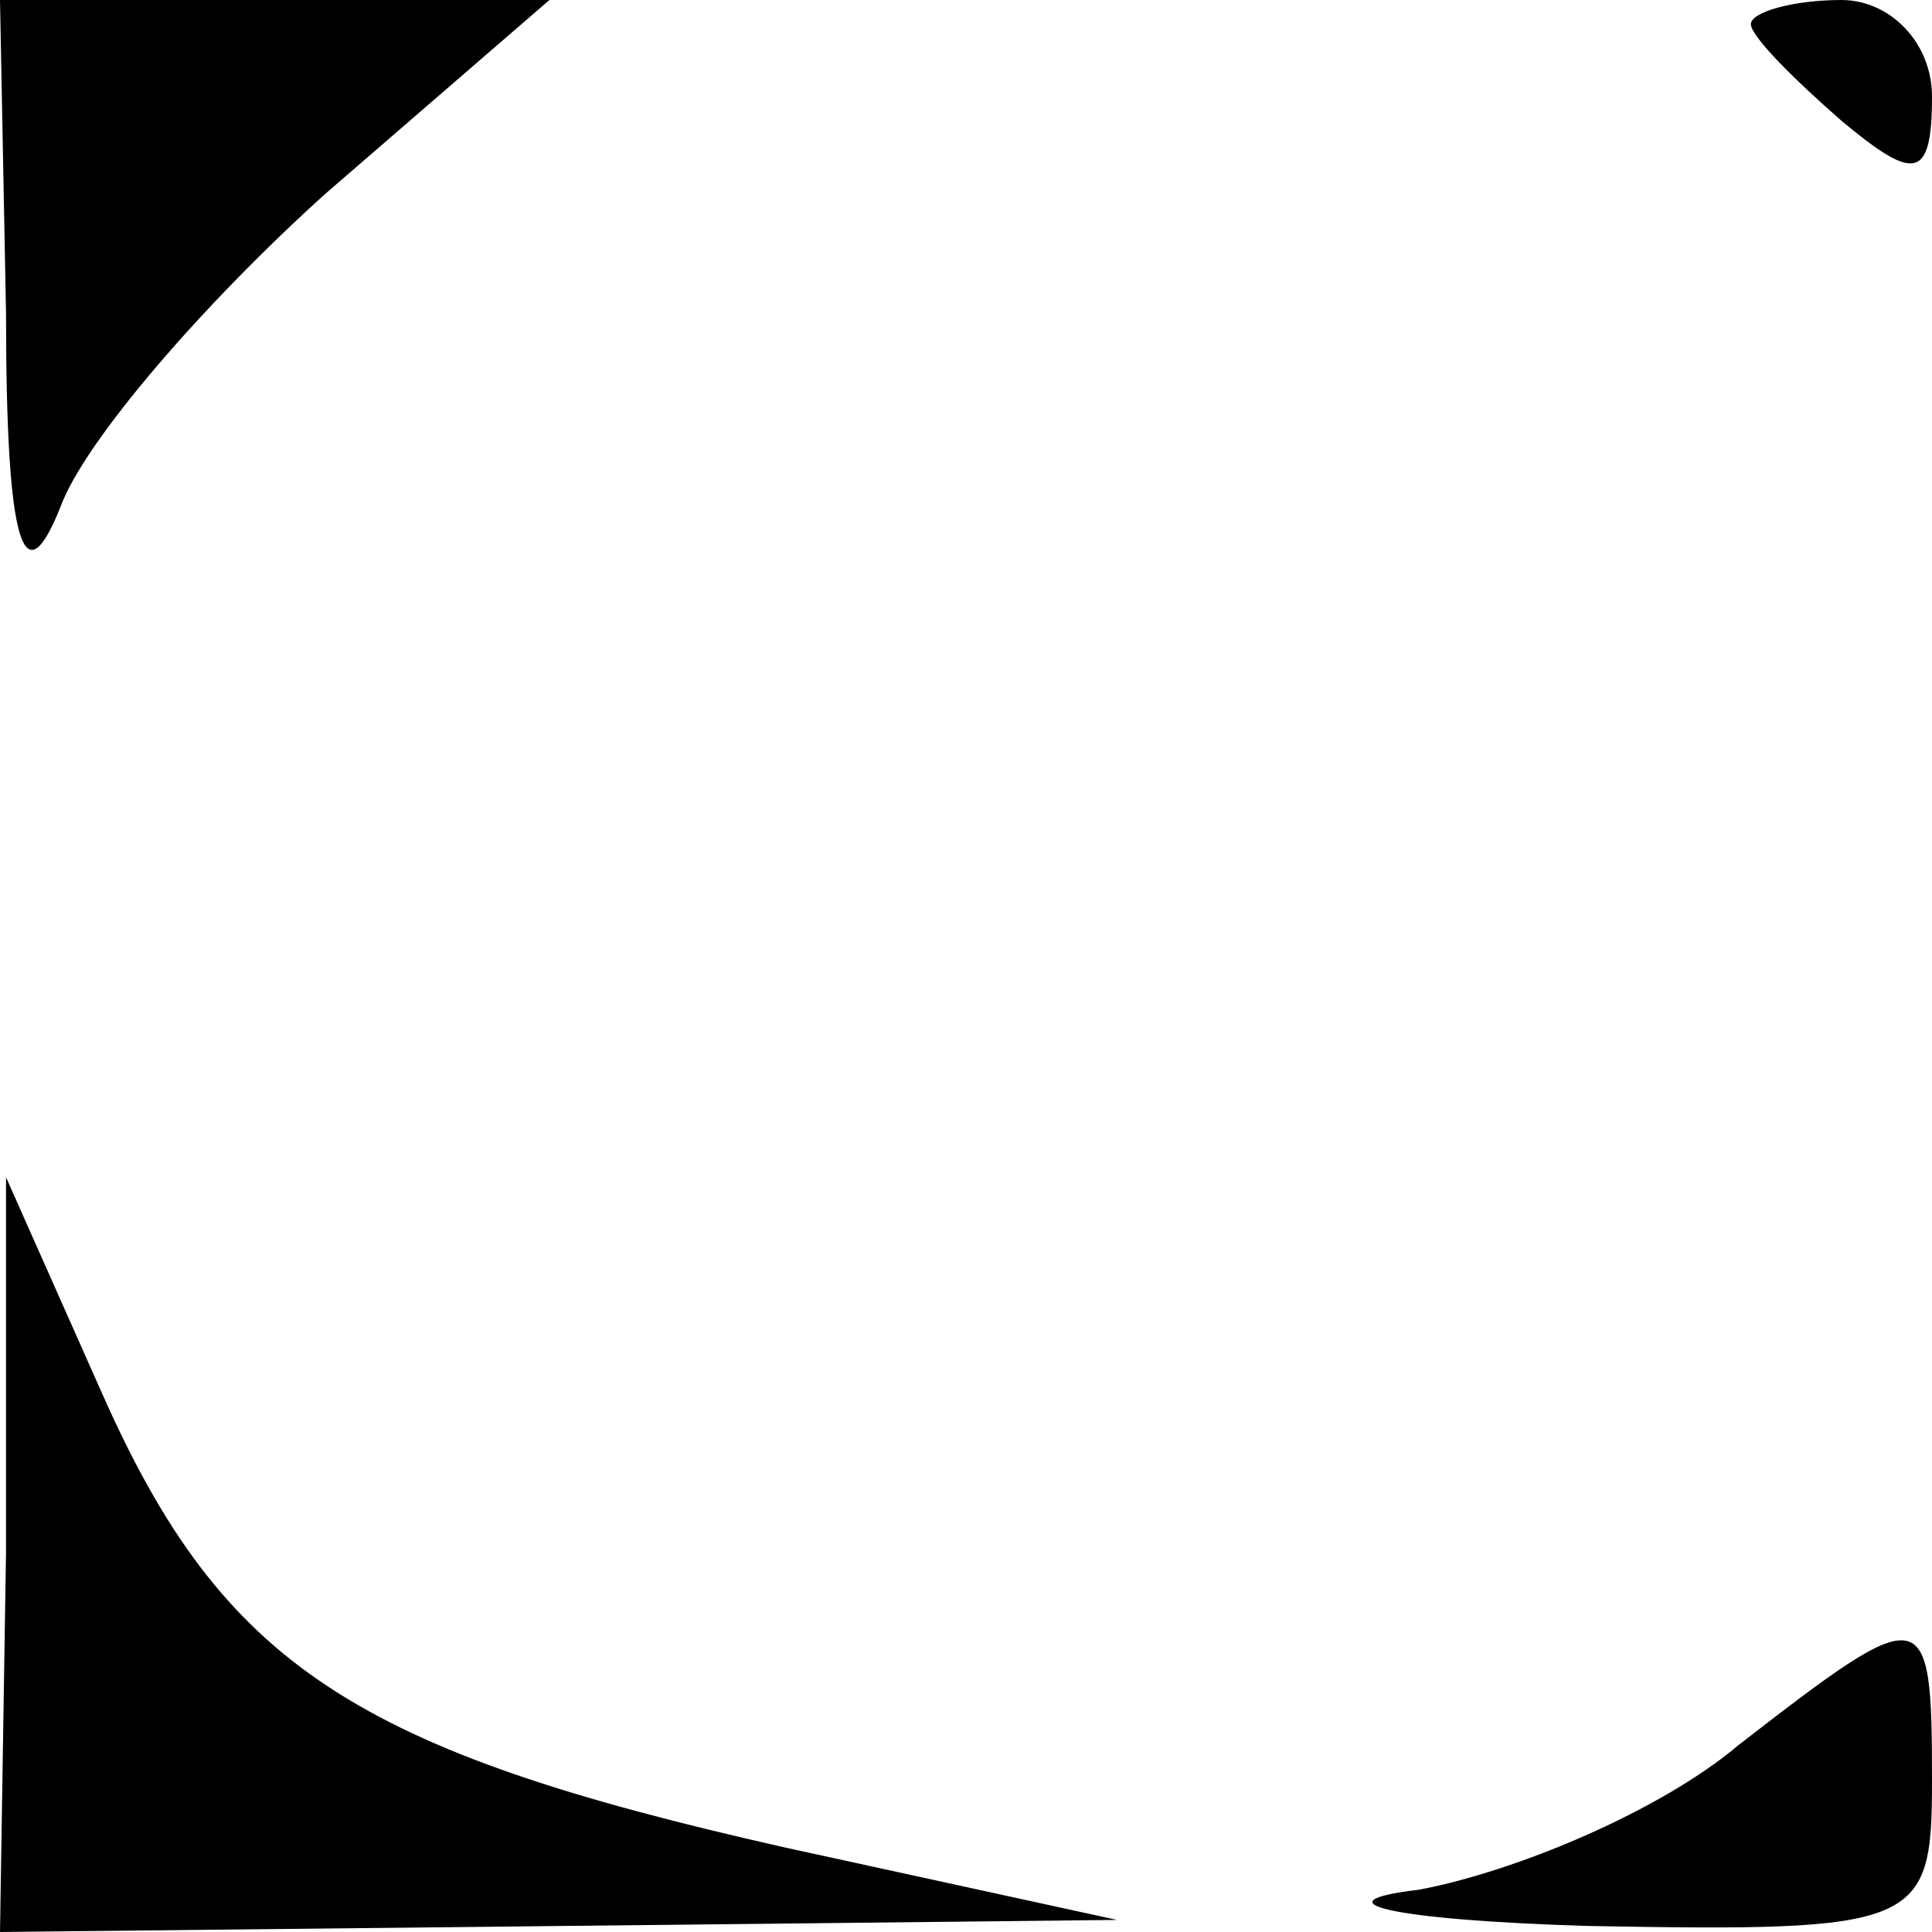 <?xml version="1.0" standalone="no"?>
<!DOCTYPE svg PUBLIC "-//W3C//DTD SVG 20010904//EN"
 "http://www.w3.org/TR/2001/REC-SVG-20010904/DTD/svg10.dtd">
<svg version="1.0" xmlns="http://www.w3.org/2000/svg"
 width="32pt" height="32pt" viewBox="0 0 32 32"
 preserveAspectRatio="xMidYMid meet">
<g transform="translate(0,32) scale(0.1,-0.1)"
fill="#000000" stroke="none">
<path fill="#000000" stroke="none" d="M1 268 c0 -39 3 -47 9 -32 4 11 24 34
44 52 l37 32 -46 0 -45 0 1 -52z"/>
<path fill="#000000" stroke="none" d="M290 316 c0 -2 7 -9 15 -16 12 -10 15
-10 15 4 0 9 -7 16 -15 16 -8 0 -15 -2 -15 -4z"/>
<path fill="#000000" stroke="none" d="M1 63 l-1 -63 93 1 92 1 -55 12 c-71
16 -93 30 -113 75 l-16 36 0 -62z"/>
<path fill="#000000" stroke="none" d="M288 31 c-13 -11 -37 -21 -53 -24 -17
-2 -5 -5 28 -6 55 -1 57 0 57 24 0 30 -1 30 -32 6z"/>
</g>
</svg>
